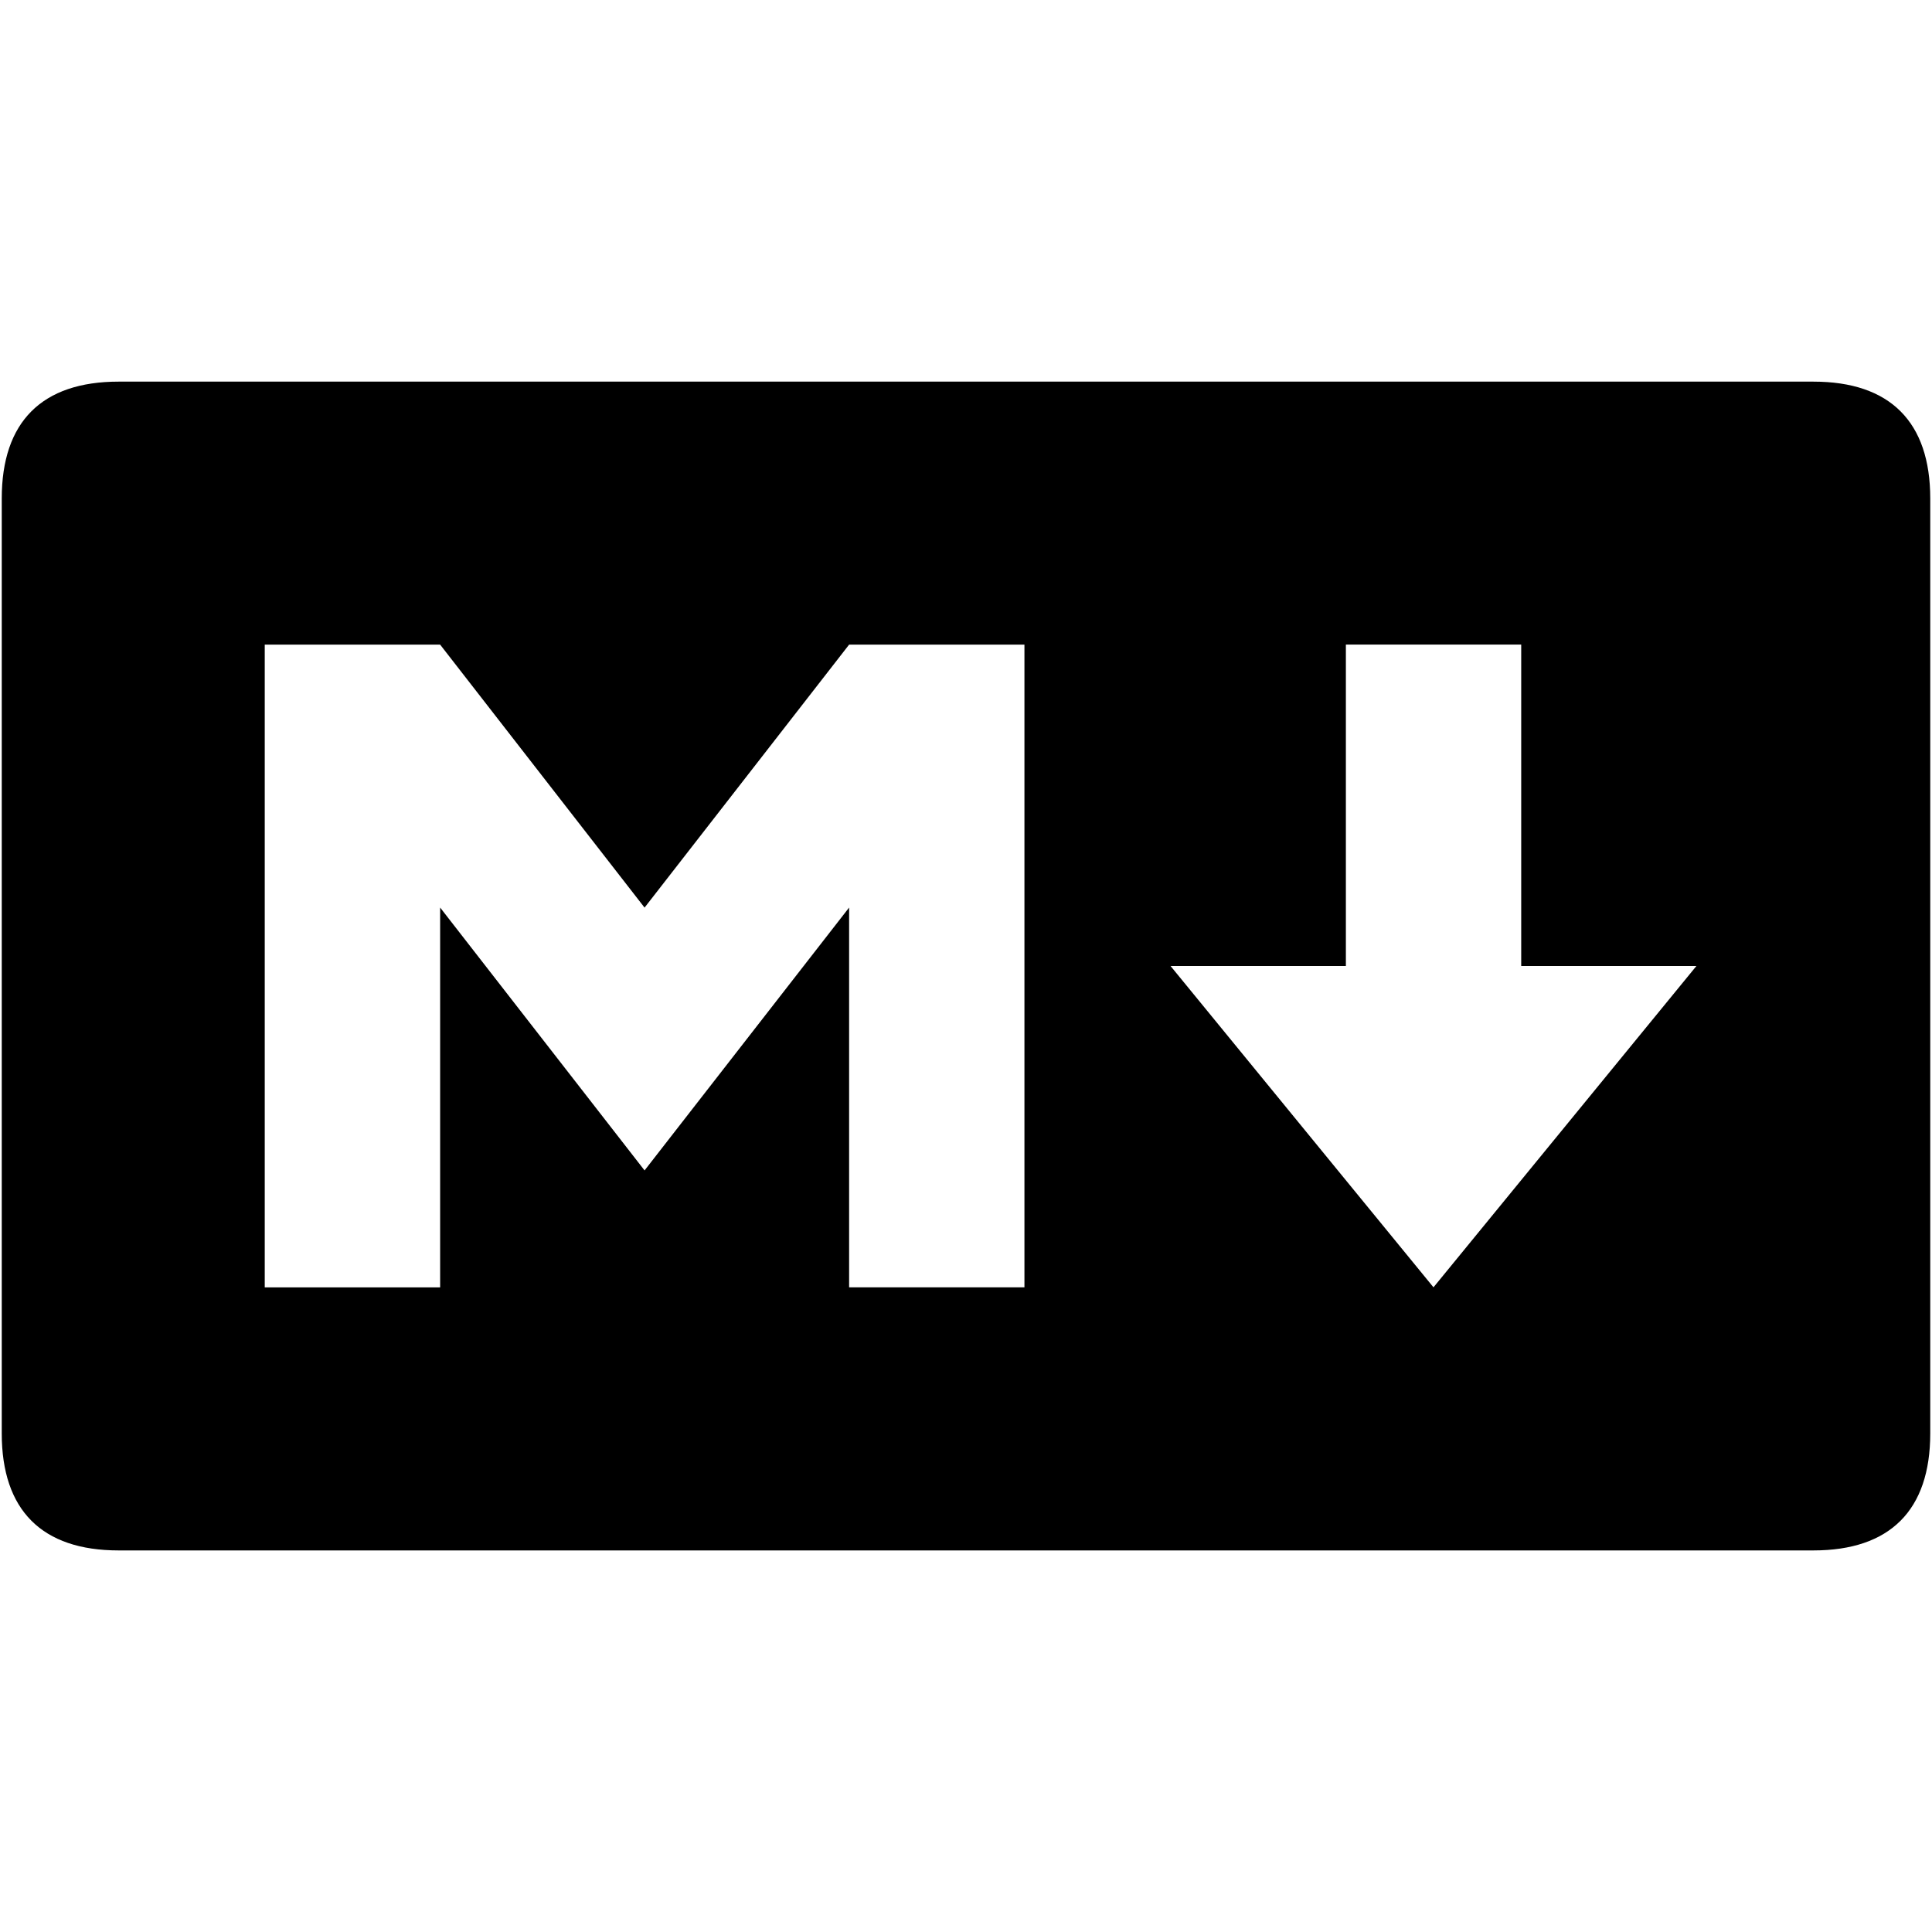 <?xml version="1.0" encoding="utf-8"?>
<!-- Generator: Adobe Illustrator 16.0.0, SVG Export Plug-In . SVG Version: 6.00 Build 0)  -->
<!DOCTYPE svg PUBLIC "-//W3C//DTD SVG 1.1//EN" "http://www.w3.org/Graphics/SVG/1.1/DTD/svg11.dtd">
<svg version="1.1" id="Ebene_1" xmlns="http://www.w3.org/2000/svg" xmlns:xlink="http://www.w3.org/1999/xlink" x="0px" y="0px"
	 width="32px" height="32px" viewBox="0 0 32 32" enable-background="new 0 0 32 32" xml:space="preserve">
<path d="M30.035,25.68H1.965c-1.271,0-1.936-0.666-1.936-1.938V8.257c0-1.271,0.665-1.936,1.936-1.936h28.07
	c1.27,0,1.936,0.666,1.936,1.936v15.485C31.971,25.014,31.305,25.68,30.035,25.68 M7.29,21.322v-6.29l3.386,4.354l3.388-4.354v6.29
	h2.904V10.677h-2.904l-3.388,4.356L7.29,10.677H4.385v10.646H7.29z M28.098,16h-2.902v-5.324h-2.904V16h-2.904l4.355,5.322
	L28.098,16z"/>
</svg>
